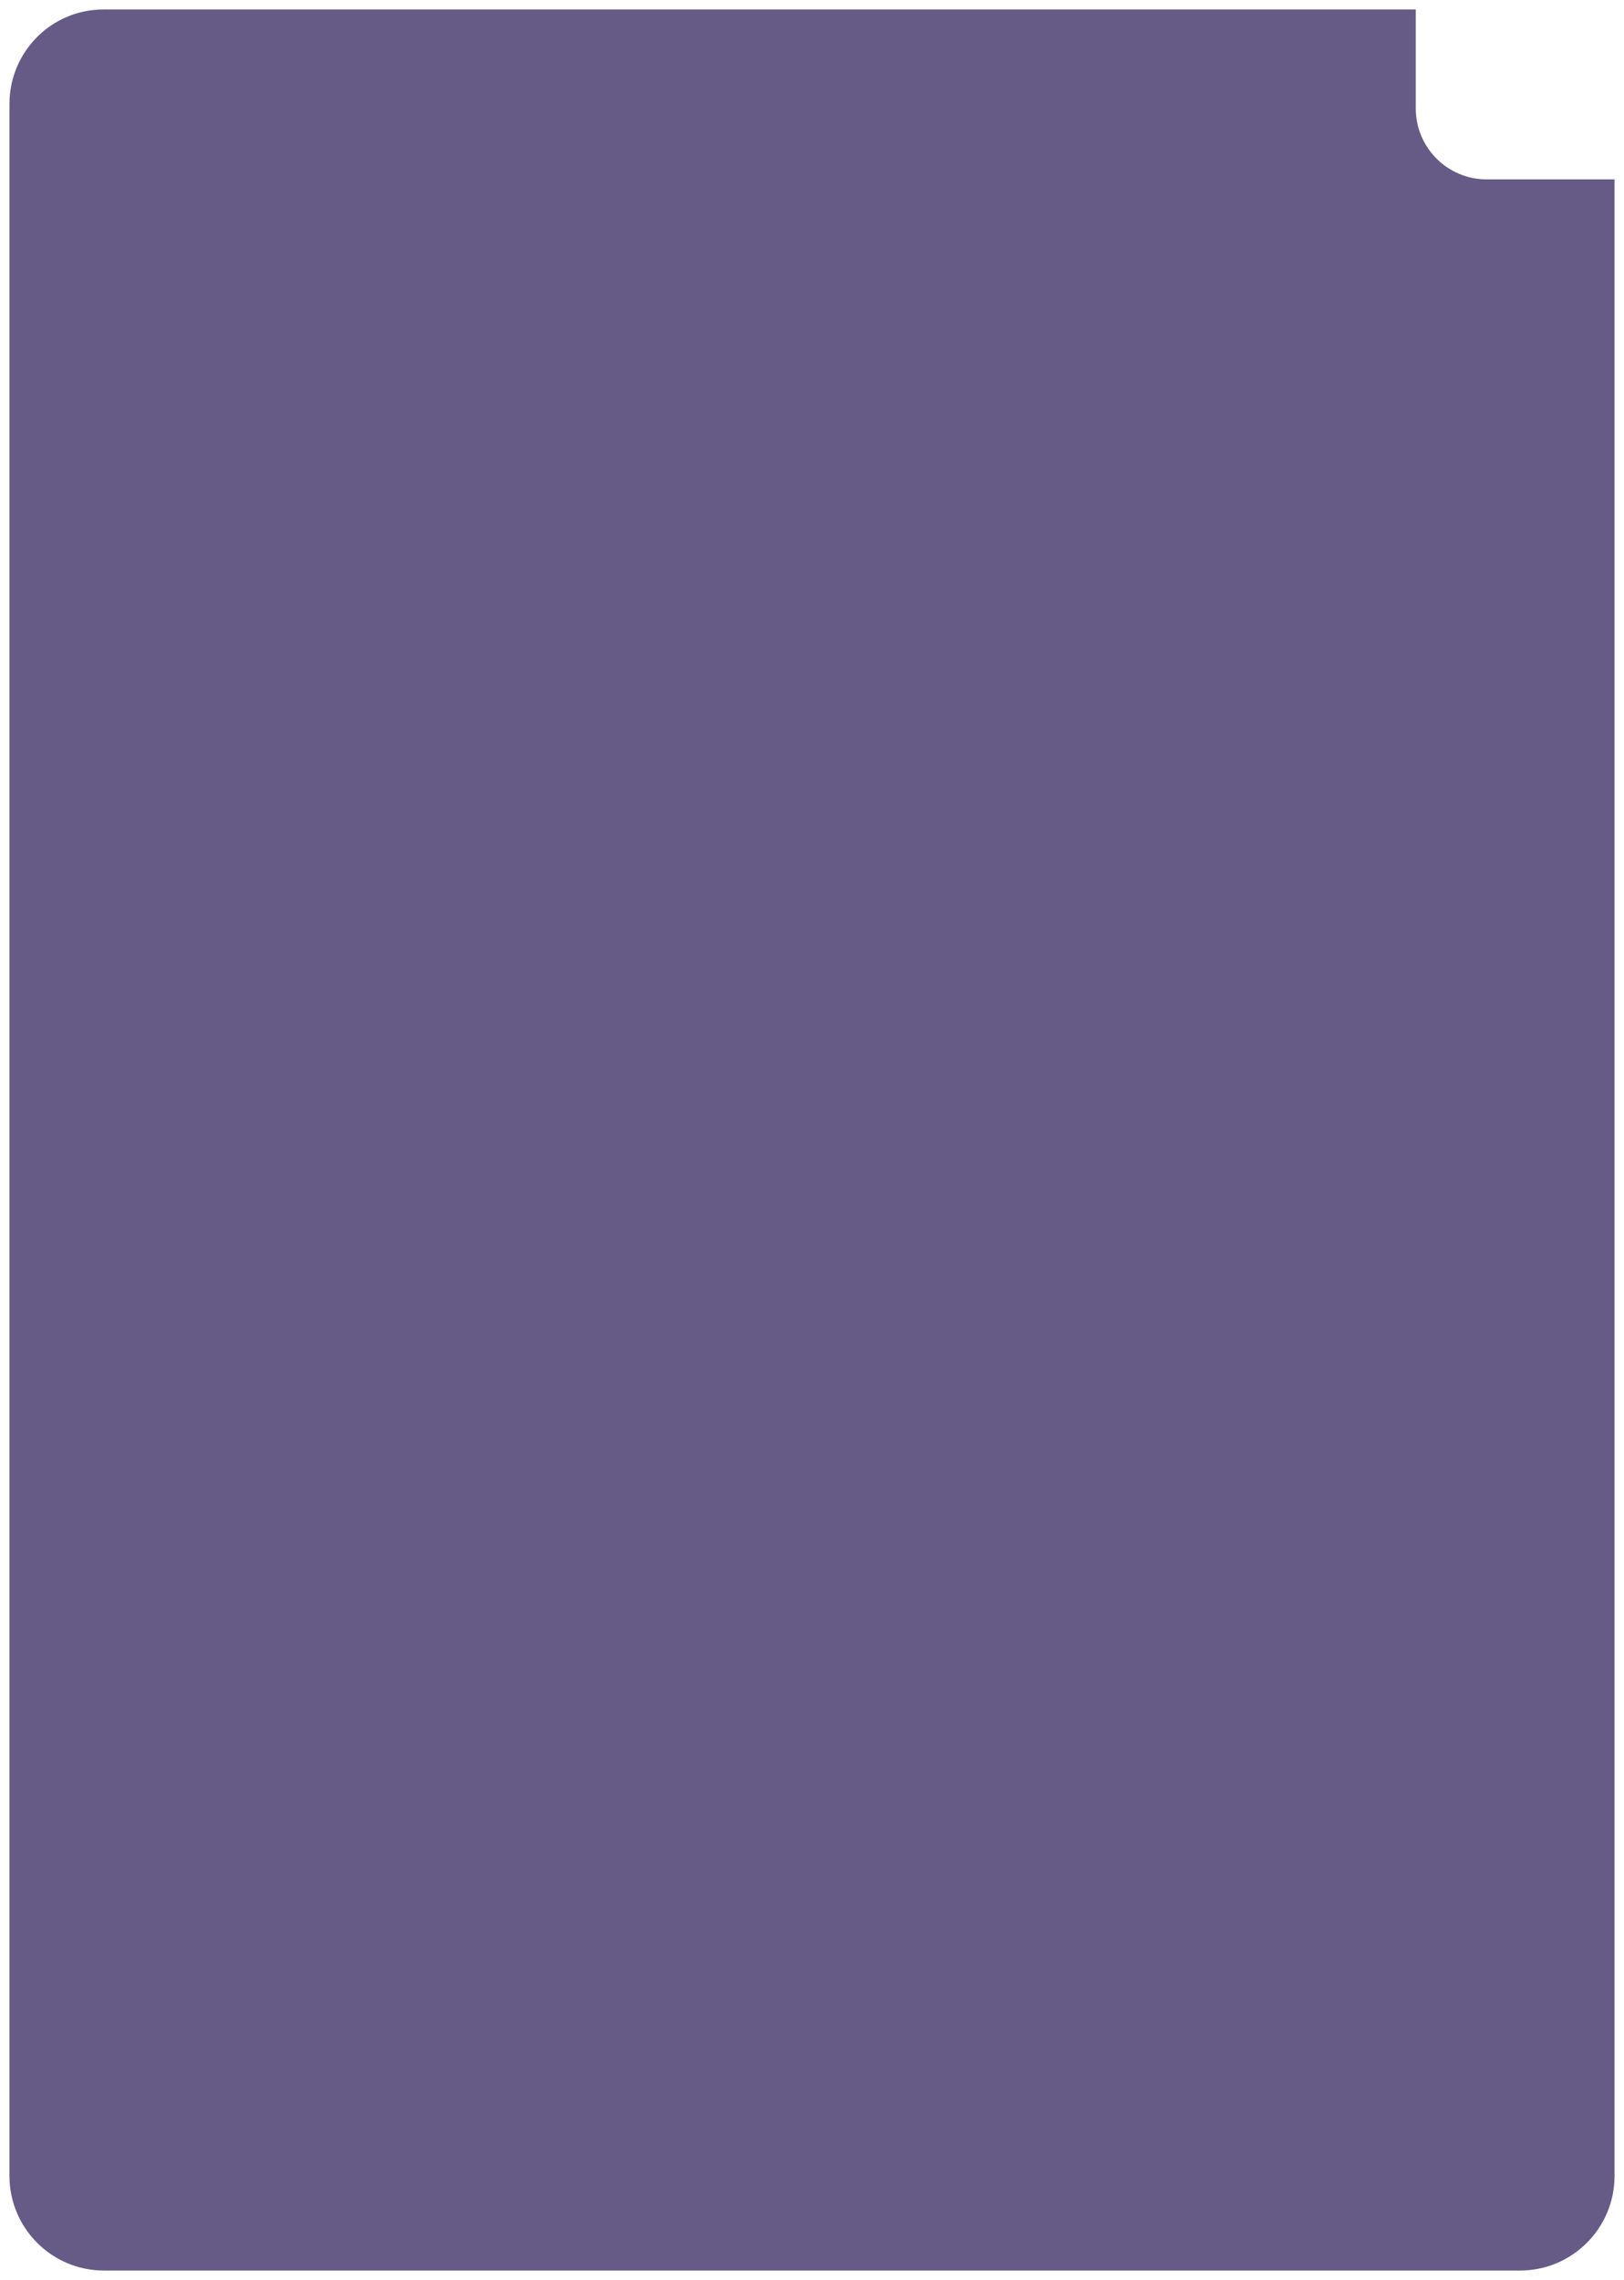 <svg width="687" height="964" viewBox="0 0 687 964" fill="none" xmlns="http://www.w3.org/2000/svg">
<g filter="url(#filter0_d_12_33)">
<path d="M4 40C4 17.909 21.736 0 43.827 0C157.988 0 485.44 0 598.913 0C595.929 0 623.997 0 598.913 0V41.853C598.913 58.421 612.345 71.853 628.913 71.853H683V916C683 938.091 665.091 956 643 956H44C21.909 956 4 938.091 4 916V40Z" fill="#665B86"/>
</g>
<defs>
<filter id="filter0_d_12_33" x="0" y="0" width="687" height="964" filterUnits="userSpaceOnUse" color-interpolation-filters="sRGB">
<feFlood flood-opacity="0" result="BackgroundImageFix"/>
<feColorMatrix in="SourceAlpha" type="matrix" values="0 0 0 0 0 0 0 0 0 0 0 0 0 0 0 0 0 0 127 0" result="hardAlpha"/>
<feOffset dy="4"/>
<feGaussianBlur stdDeviation="2"/>
<feComposite in2="hardAlpha" operator="out"/>
<feColorMatrix type="matrix" values="0 0 0 0 0 0 0 0 0 0 0 0 0 0 0 0 0 0 0.25 0"/>
<feBlend mode="normal" in2="BackgroundImageFix" result="effect1_dropShadow_12_33"/>
<feBlend mode="normal" in="SourceGraphic" in2="effect1_dropShadow_12_33" result="shape"/>
</filter>
</defs>
</svg>
